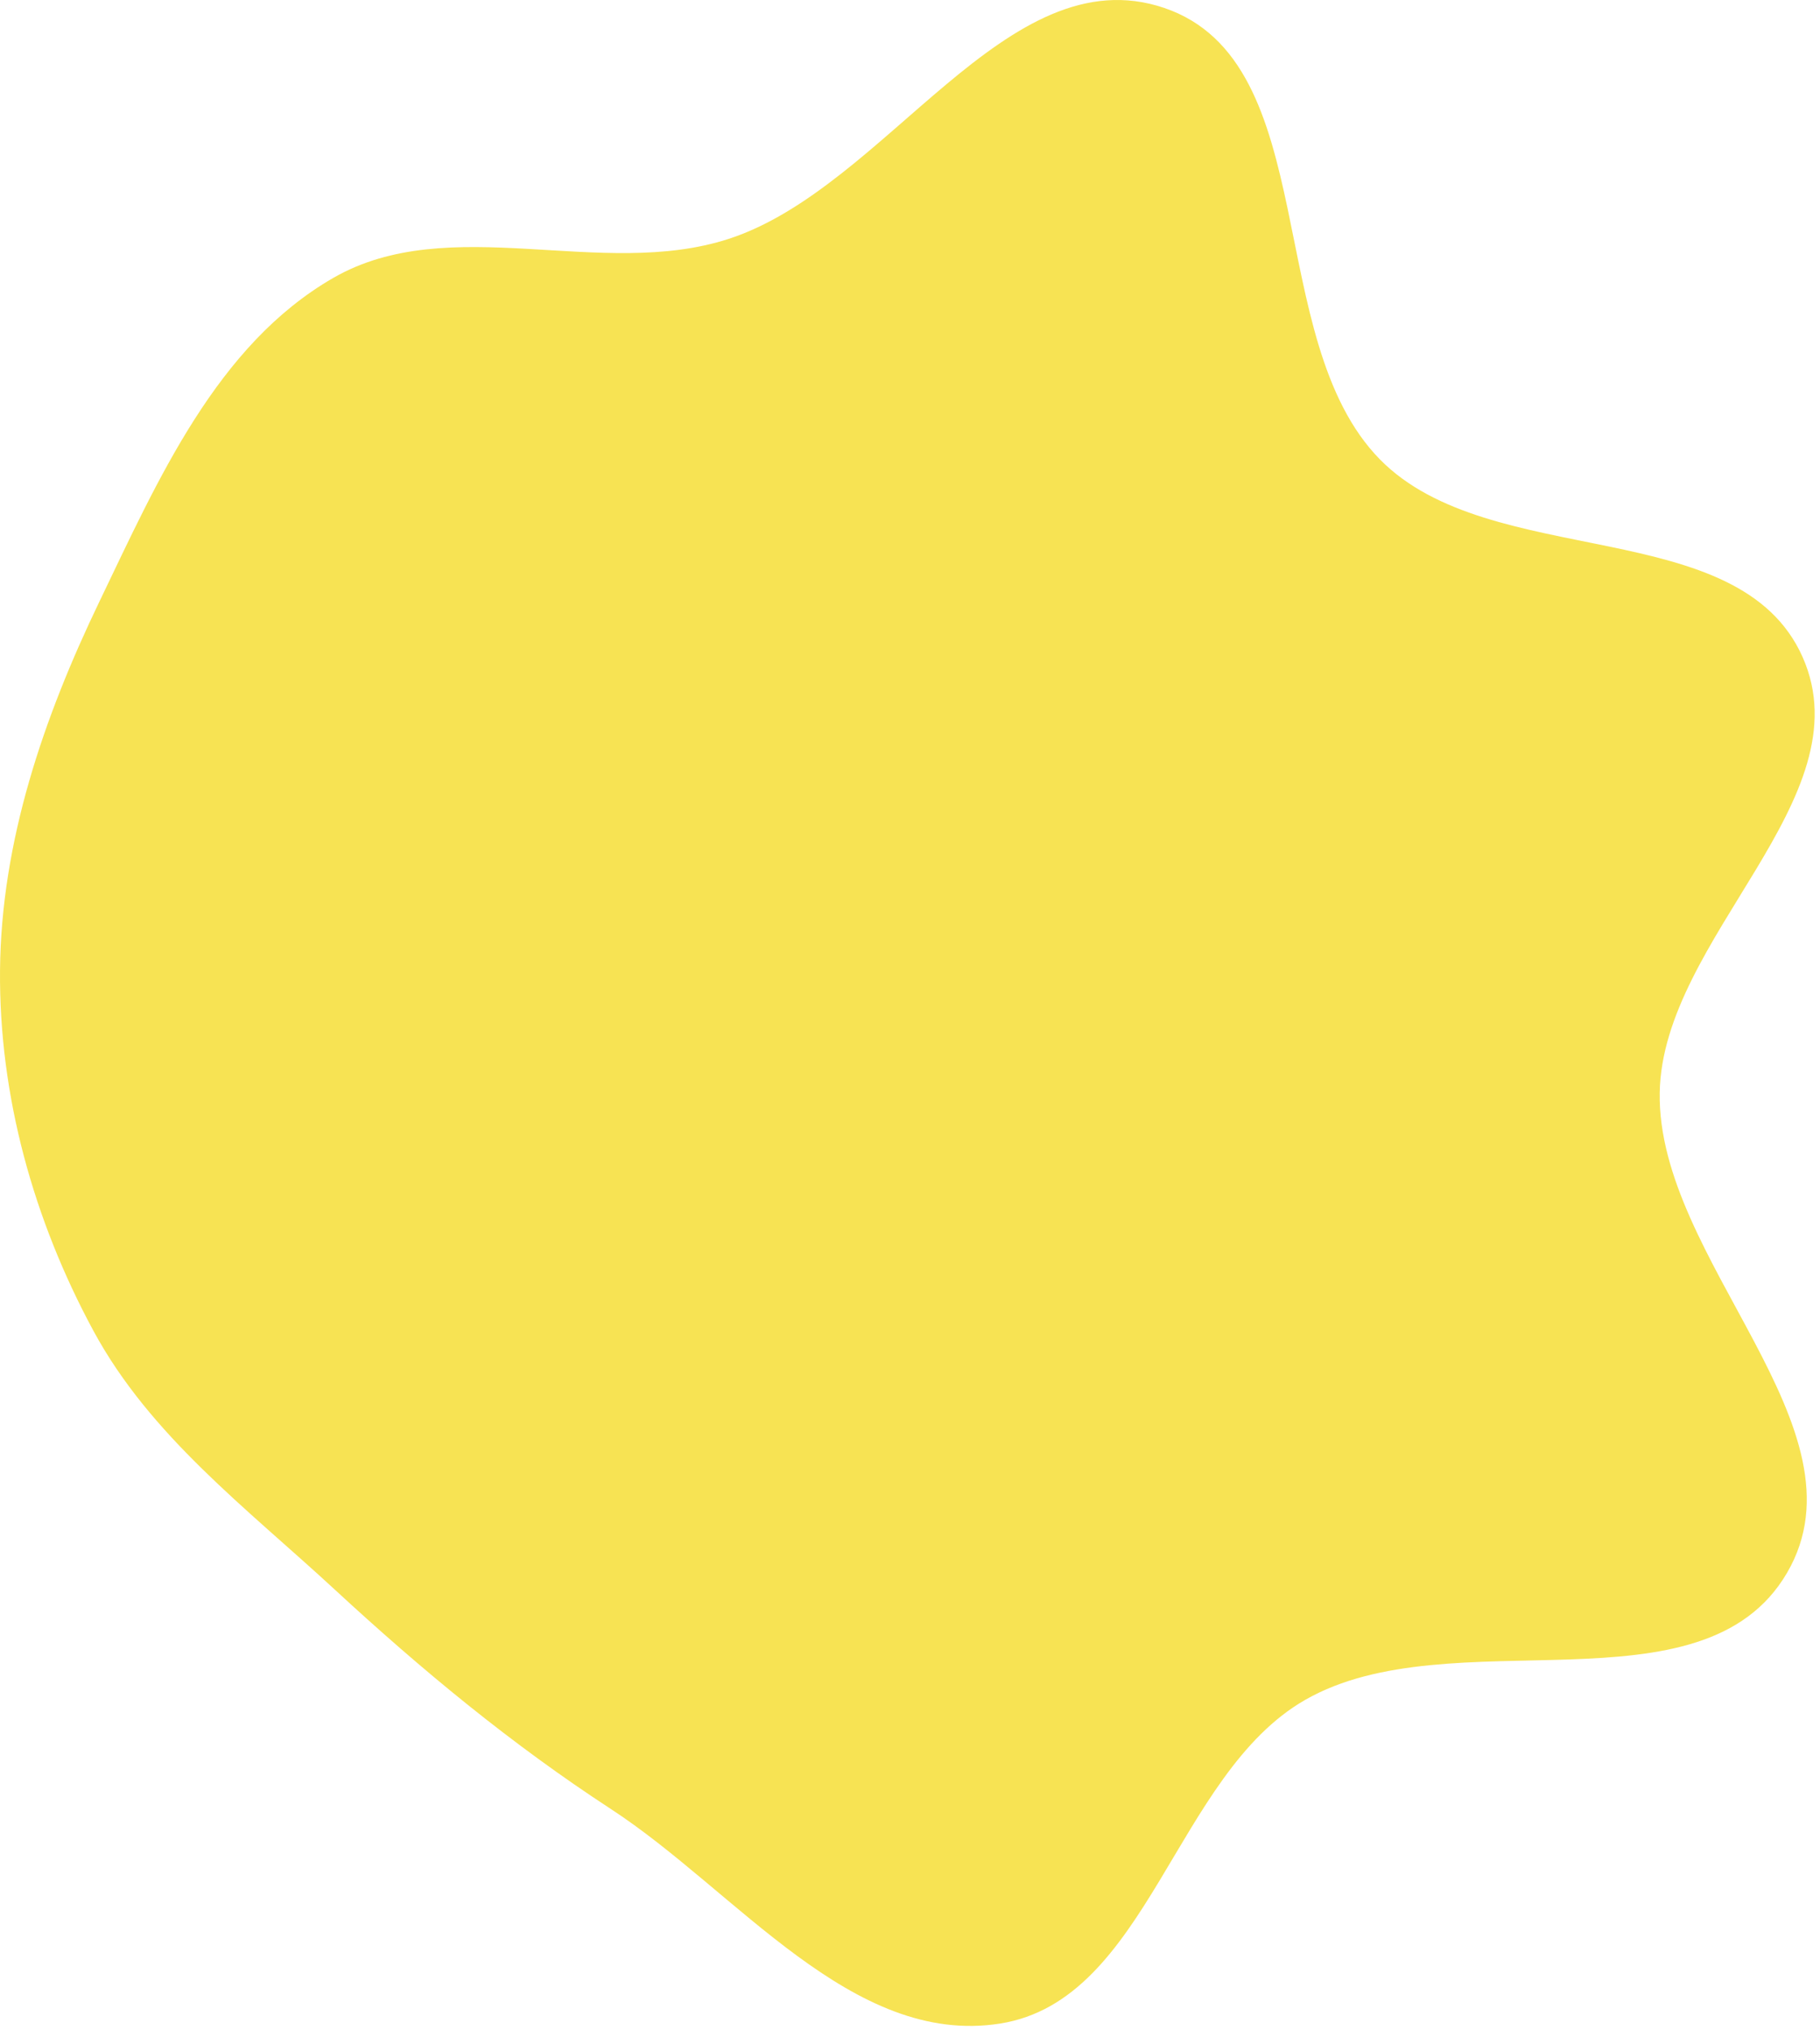 <svg width="165" height="184" viewBox="0 0 165 184" fill="none" xmlns="http://www.w3.org/2000/svg">
<path d="M105.537 0.716C120.045 5.629 114.372 30.731 125.112 41.652C135.127 51.834 157.662 46.52 163.434 59.584C169.1 72.408 150.709 85.024 150.469 99.043C150.209 114.241 169.678 129.44 162.013 142.567C154.324 155.735 131.565 146.504 118.332 154.081C106.516 160.848 104.107 181.308 90.656 183.426C77.232 185.539 66.782 171.415 55.4 163.989C46.346 158.082 38.267 151.402 30.327 144.066C22.381 136.725 13.613 130.147 8.469 120.63C3.052 110.607 -0.094 99.351 0.002 87.959C0.101 76.26 3.953 65.04 9.027 54.499C14.322 43.498 19.637 31.283 30.216 25.19C40.753 19.122 54.499 25.41 66.063 21.653C80.408 16.991 91.251 -4.123 105.537 0.716Z" fill="#F7E353"/>
</svg>

